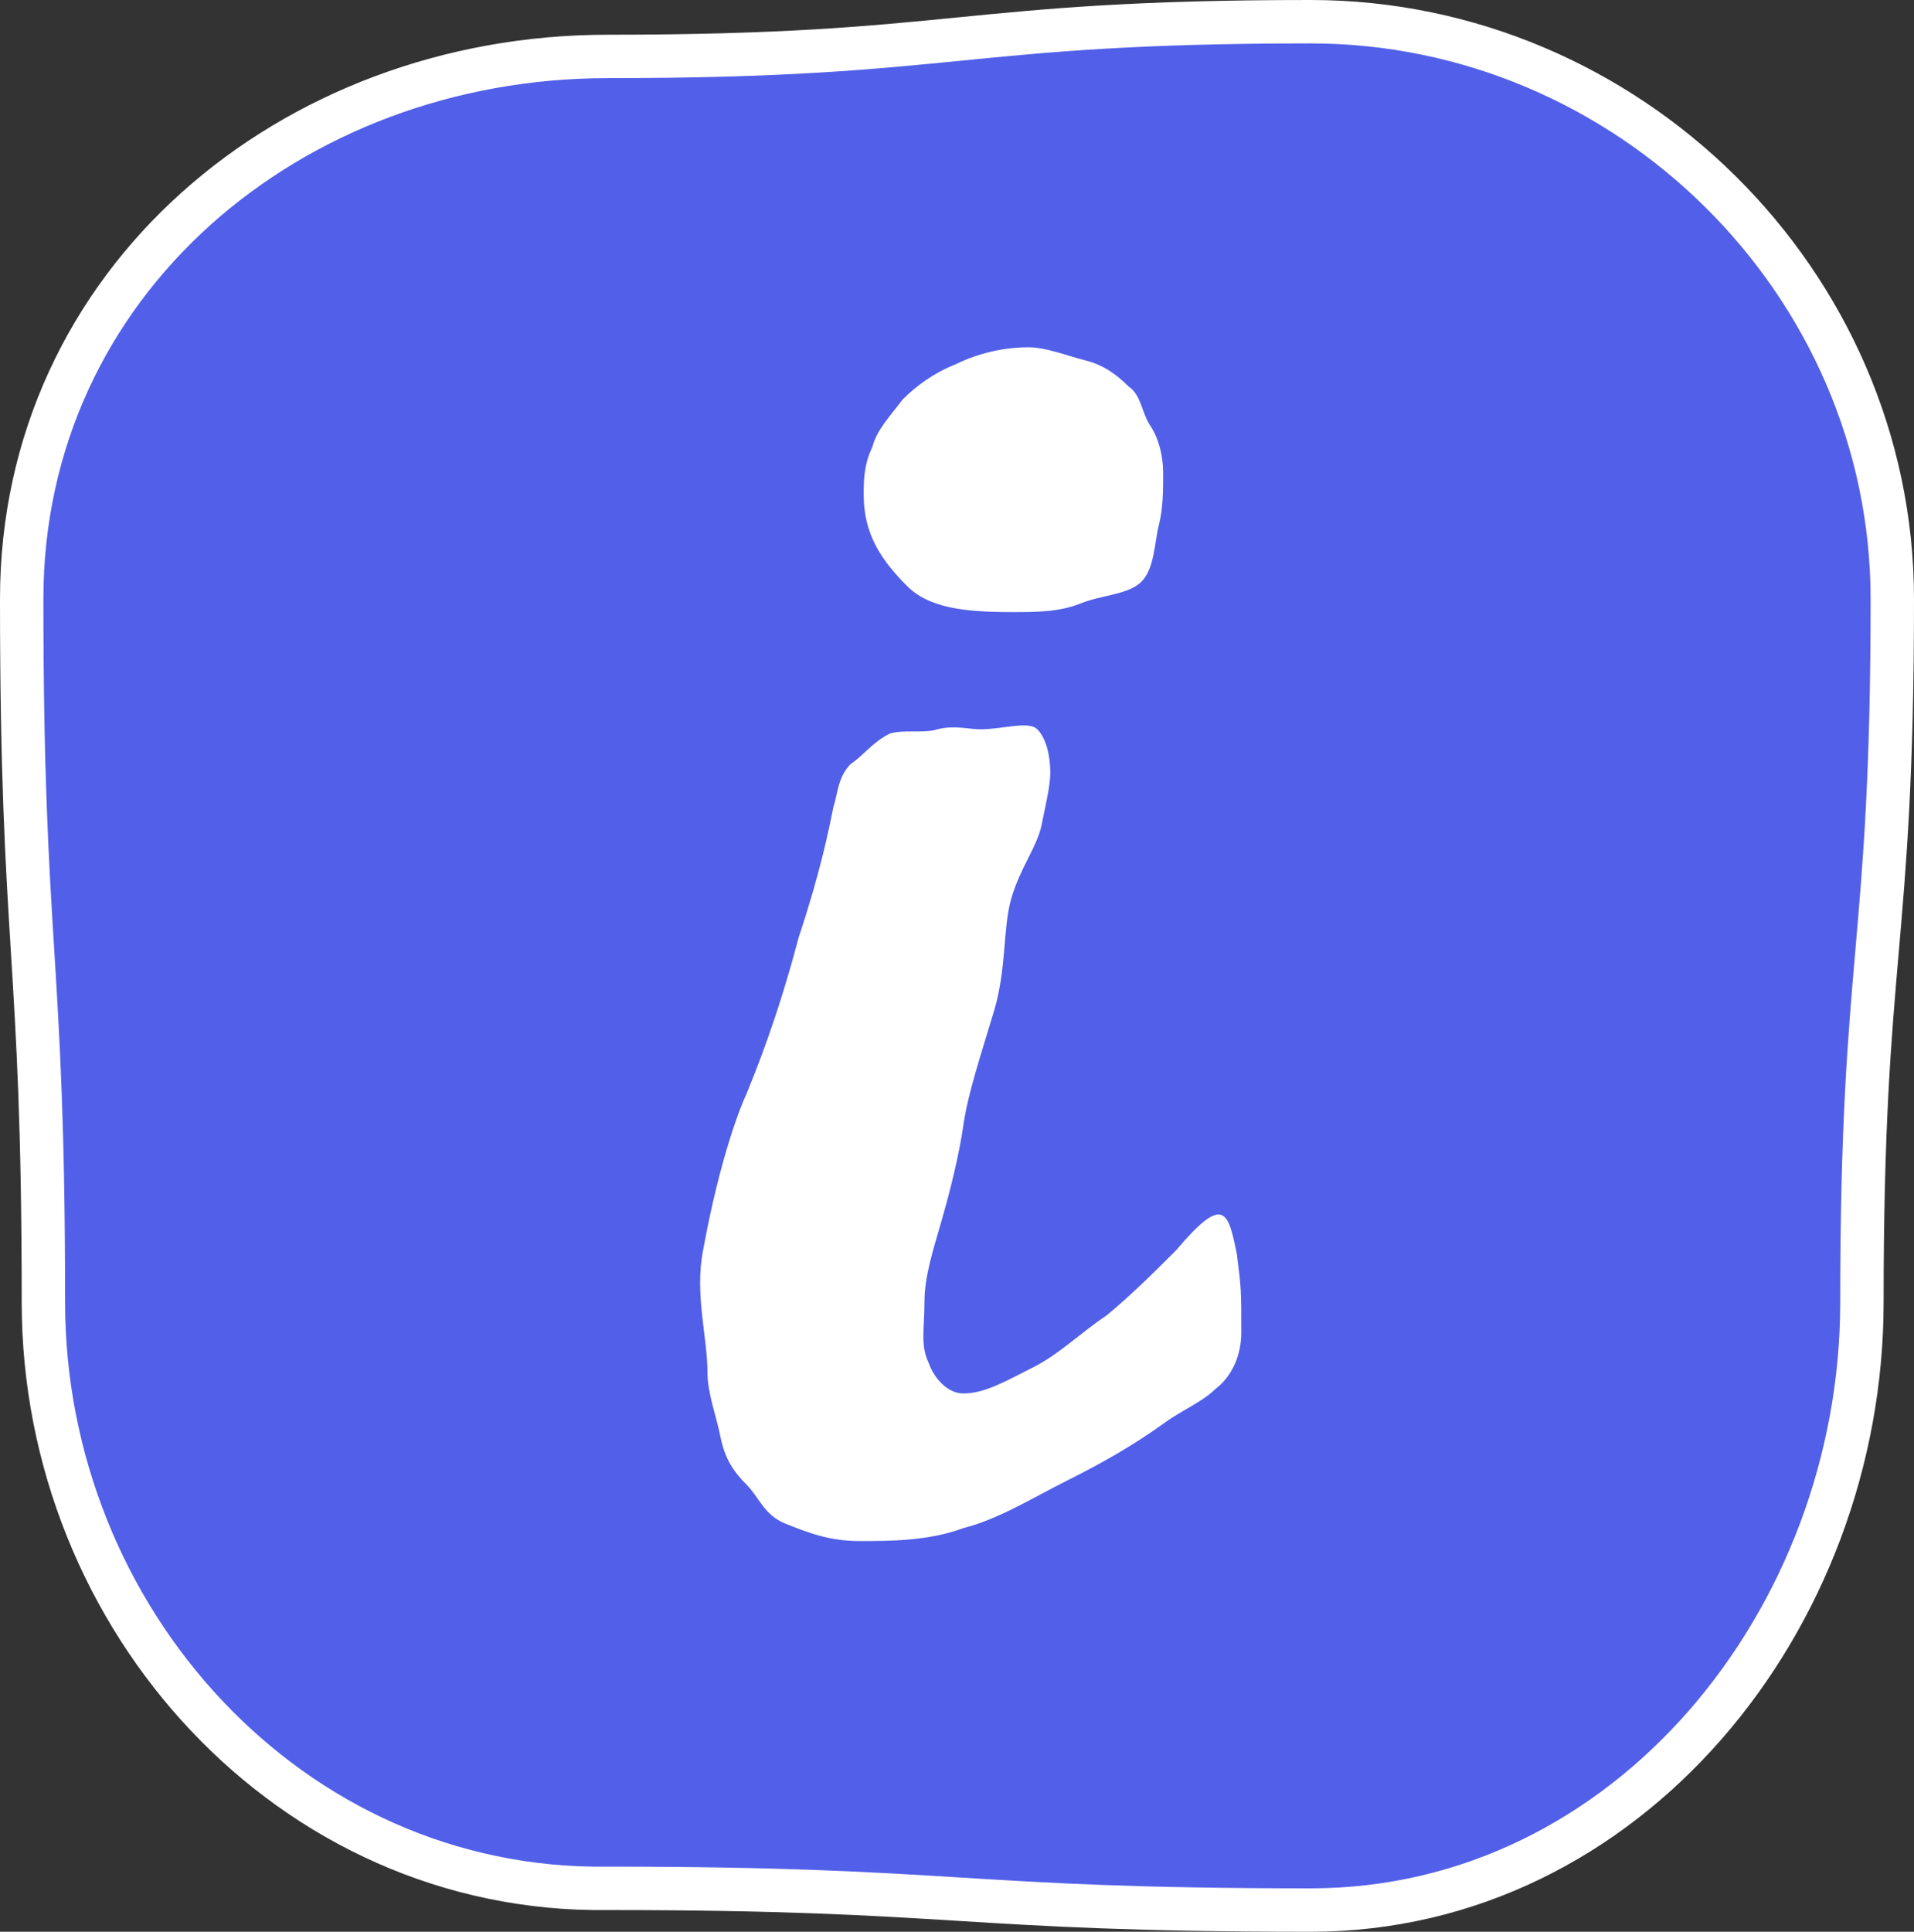 <?xml version="1.0" encoding="utf-8"?>
<!-- Generator: Adobe Illustrator 21.0.0, SVG Export Plug-In . SVG Version: 6.00 Build 0)  -->
<svg version="1.1" id="Layer_1" xmlns="http://www.w3.org/2000/svg" xmlns:xlink="http://www.w3.org/1999/xlink" x="0px" y="0px"
	 viewBox="0 0 44.1 44.5" style="enable-background:new 0 0 44.1 44.5;" xml:space="preserve">
<rect x="0" y="0" width="44.1" height="44.5" fill="#333333" stroke="none"/>
<style type="text/css">
	.st0{fill:#525FE8;}
	.st1{fill:none;stroke:#FFFFFF;stroke-miterlimit:10;}
	.st2{fill:#FFFFFF;}
</style>
<g>
	<path class="st0" d="M30.2,44c-8.1,0-8.1-0.5-16.2-0.5C6.7,43.6,1,37.3,1,30c0-8.1-0.5-8.1-0.5-16.2C0.5,6.5,6.7,1.3,14,1.3
		c8.1,0,8.1-0.8,16.2-0.8c7.3,0,13.4,6,13.4,13.3c0,8.1-0.7,8.1-0.7,16.2C42.9,37.3,37.5,44,30.2,44z"/>
	<path class="st1" d="M30.2,44c-8.1,0-8.1-0.5-16.2-0.5C6.7,43.6,1,37.3,1,30c0-8.1-0.5-8.1-0.5-16.2C0.5,6.5,6.7,1.3,14,1.3
		c8.1,0,8.1-0.8,16.2-0.8c7.3,0,13.4,6,13.4,13.3c0,8.1-0.7,8.1-0.7,16.2C42.9,37.3,37.5,44,30.2,44z"/>
</g>
<g>
	<g>
		<g>
			<path class="st2" d="M28.6,30.7c0,0.5-0.2,1-0.6,1.3c-0.3,0.3-0.8,0.5-1.2,0.8c-0.7,0.5-1.4,0.9-2.2,1.3
				c-0.8,0.4-1.6,0.9-2.4,1.1c-0.8,0.3-1.7,0.3-2.4,0.3c-0.7,0-1.2-0.2-1.7-0.4c-0.5-0.2-0.6-0.6-0.9-0.9c-0.3-0.3-0.5-0.6-0.6-1.1
				c-0.1-0.5-0.3-1-0.3-1.5c0-0.8-0.3-1.8-0.1-2.8c0.4-2.2,0.9-3.4,1-3.6c0.2-0.5,0.7-1.7,1.2-3.6c0.5-1.5,0.7-2.5,0.8-3
				c0.1-0.3,0.1-0.7,0.4-1c0.3-0.2,0.5-0.5,0.9-0.7c0.3-0.1,0.8,0,1.1-0.1c0.4-0.1,0.7,0,1,0c0.5,0,1.1-0.2,1.3,0
				c0.2,0.2,0.3,0.6,0.3,1c0,0.3-0.1,0.7-0.2,1.2c-0.1,0.5-0.5,1-0.7,1.7c-0.2,0.7-0.1,1.6-0.4,2.6c-0.3,1-0.6,1.9-0.7,2.6
				c-0.1,0.7-0.3,1.5-0.5,2.2s-0.4,1.3-0.4,1.9c0,0.6-0.1,1,0.1,1.4c0.1,0.3,0.4,0.7,0.8,0.7c0.5,0,1-0.3,1.6-0.6
				c0.6-0.3,1.1-0.8,1.7-1.2c0.6-0.5,1.1-1,1.6-1.5c1.1-1.3,1.2-0.9,1.4,0.1C28.6,29.7,28.6,29.7,28.6,30.7z M19.9,11.4
				c0-0.3,0-0.7,0.2-1.1c0.1-0.4,0.4-0.7,0.7-1.1c0.3-0.3,0.7-0.6,1.2-0.8C22.4,8.2,23,8,23.7,8c0.4,0,0.9,0.2,1.3,0.3
				c0.4,0.1,0.7,0.3,1,0.6c0.3,0.2,0.3,0.6,0.5,0.9c0.2,0.3,0.3,0.7,0.3,1.1c0,0.4,0,0.8-0.1,1.2c-0.1,0.4-0.1,1-0.4,1.3
				c-0.3,0.3-0.9,0.3-1.4,0.5c-0.5,0.2-1,0.2-1.6,0.2c-1.1,0-1.9-0.1-2.4-0.6C20.3,12.9,19.9,12.3,19.9,11.4z"/>
		</g>
	</g>
</g>
</svg>
